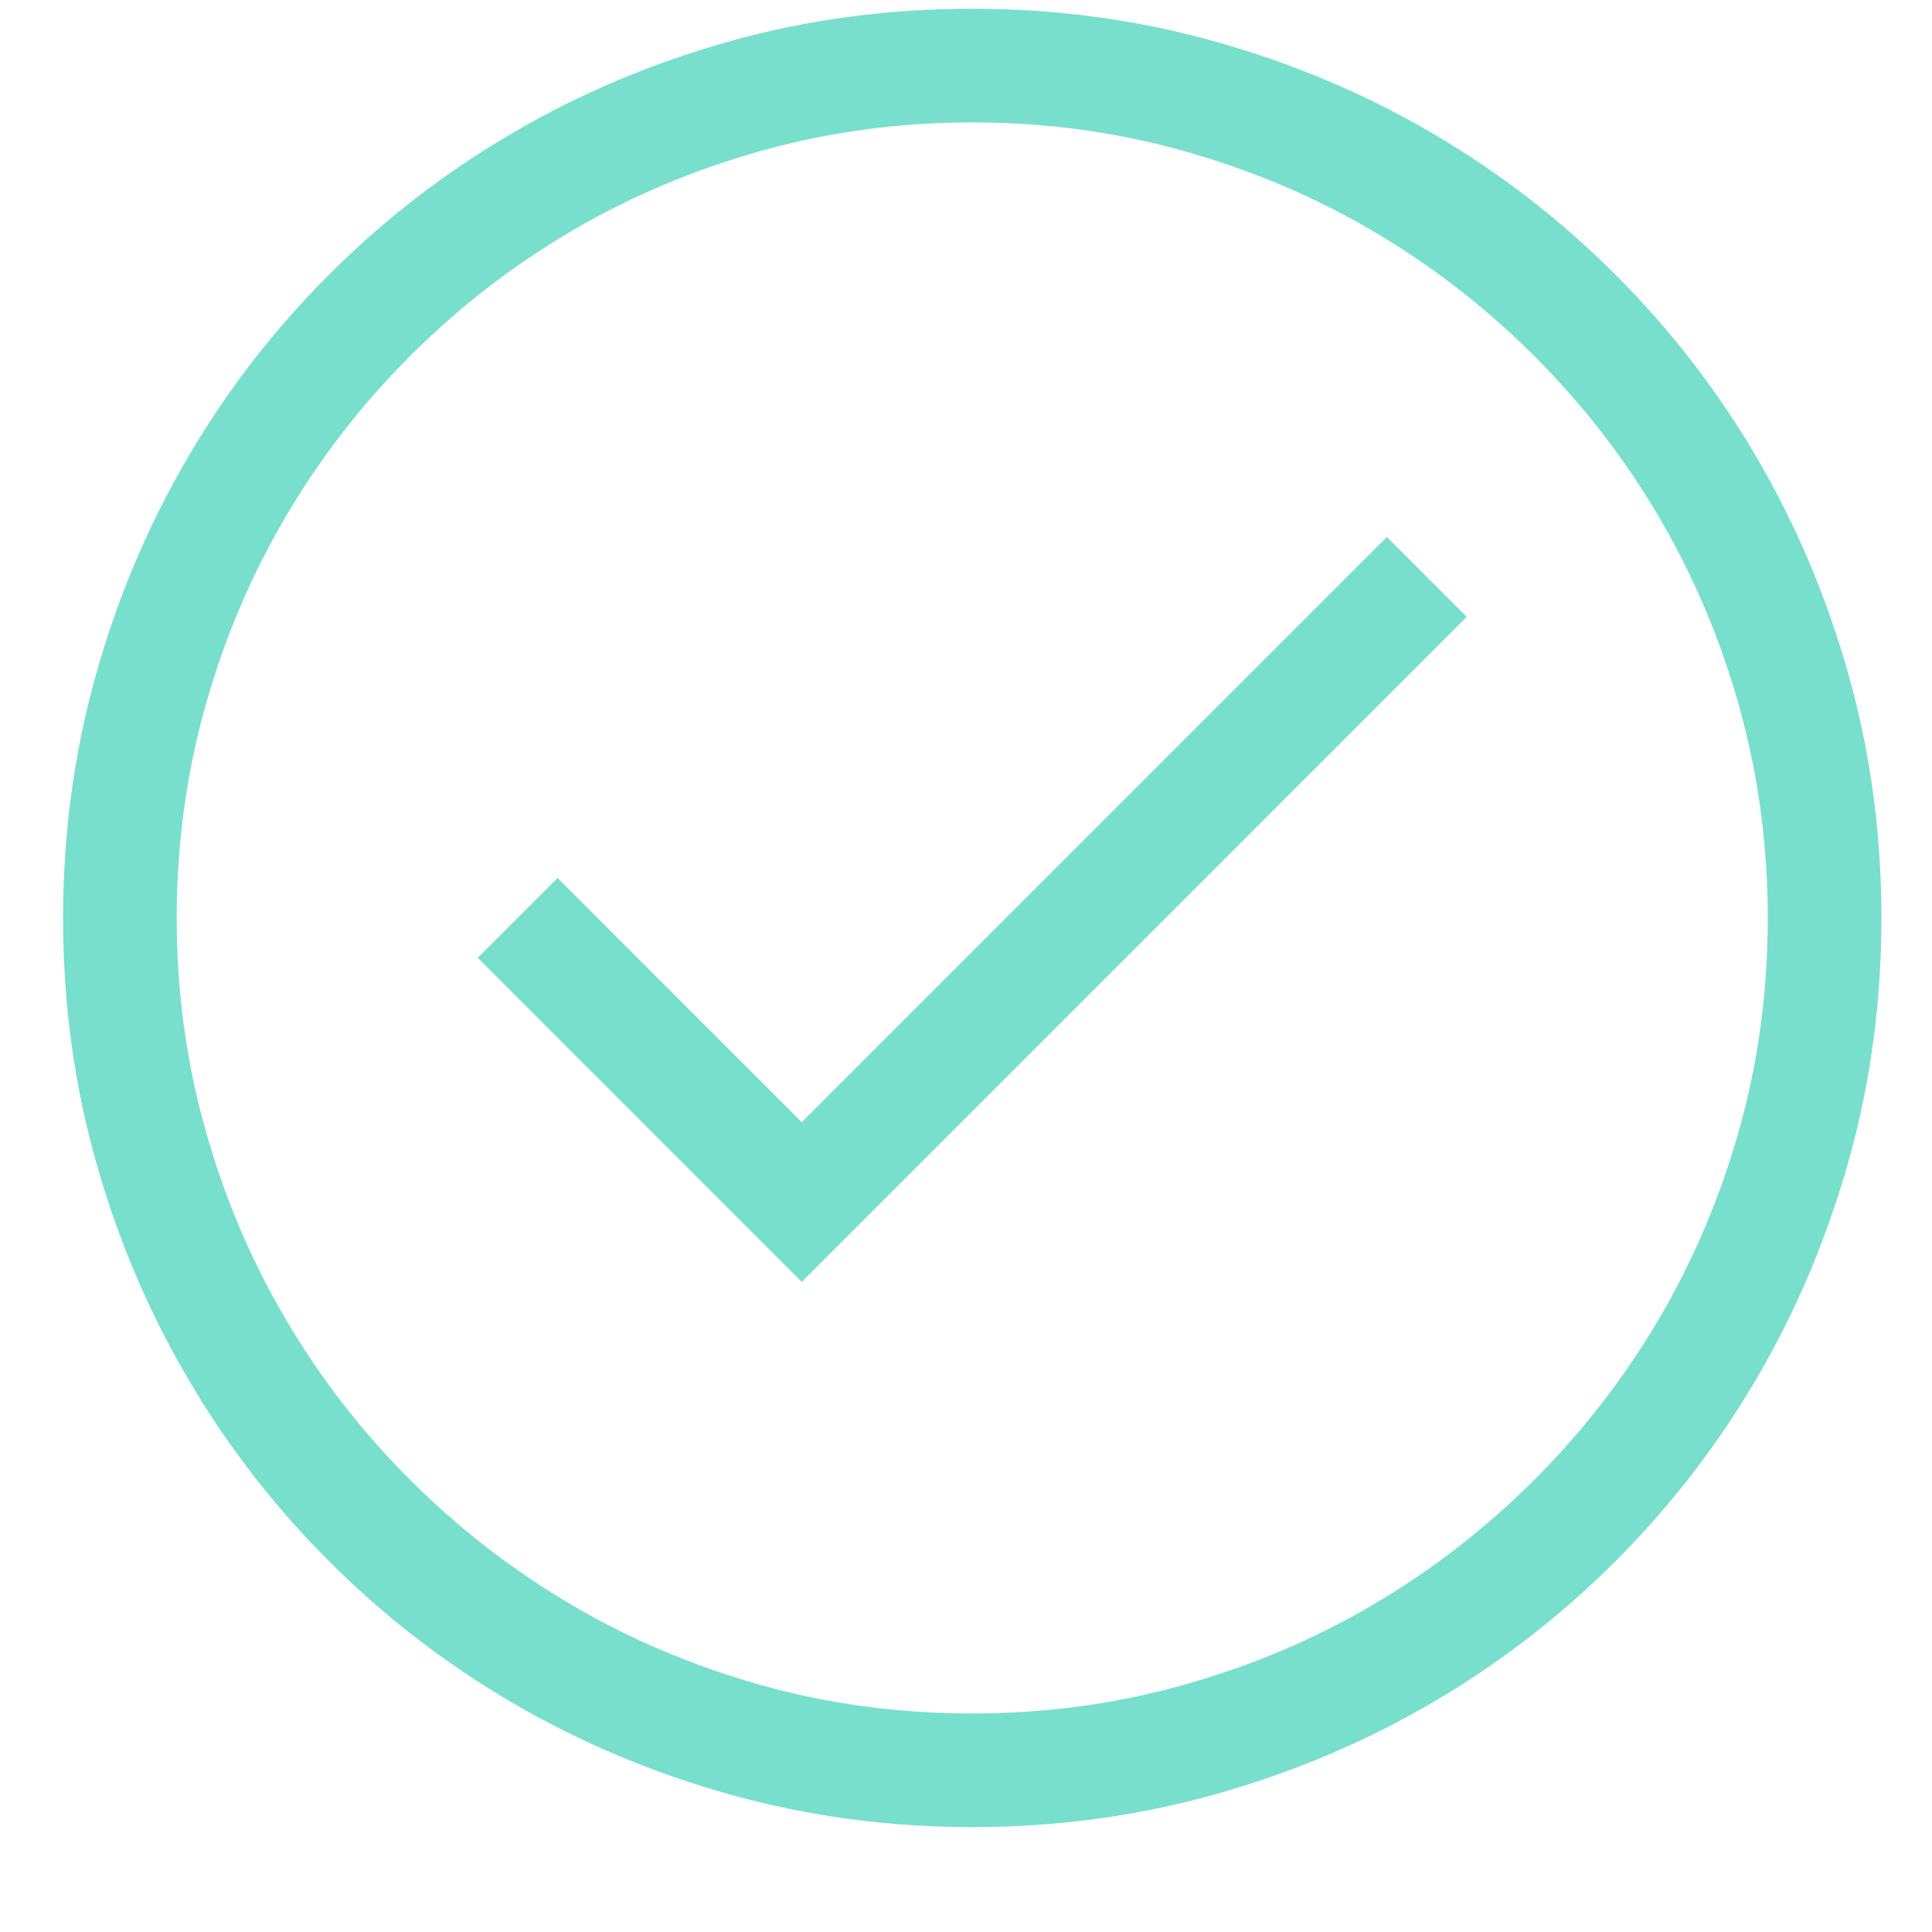 <svg 
 xmlns="http://www.w3.org/2000/svg"
 xmlns:xlink="http://www.w3.org/1999/xlink"
 width="17px" height="17px">
<path fill-rule="evenodd"  fill="rgb(120, 223, 204)"
 d="M7.055,9.874 L4.906,7.725 L4.203,8.428 L7.055,11.280 L12.906,5.428 L12.203,4.725 L7.055,9.874 ZM6.426,0.362 C5.746,0.552 5.109,0.820 4.516,1.167 C3.922,1.513 3.381,1.930 2.895,2.417 C2.407,2.904 1.991,3.444 1.645,4.038 C1.298,4.632 1.030,5.270 0.840,5.952 C0.650,6.634 0.555,7.343 0.555,8.077 C0.555,8.817 0.650,9.526 0.840,10.206 C1.030,10.886 1.298,11.522 1.645,12.116 C1.991,12.710 2.407,13.250 2.895,13.737 C3.381,14.224 3.922,14.641 4.516,14.987 C5.109,15.333 5.747,15.602 6.430,15.792 C7.112,15.982 7.820,16.077 8.555,16.077 C9.289,16.077 9.997,15.982 10.680,15.792 C11.362,15.602 12.000,15.333 12.594,14.987 C13.187,14.641 13.728,14.224 14.215,13.737 C14.702,13.250 15.118,12.710 15.465,12.116 C15.811,11.522 16.079,10.884 16.270,10.202 C16.460,9.520 16.555,8.811 16.555,8.077 C16.555,7.343 16.460,6.634 16.270,5.952 C16.079,5.270 15.811,4.632 15.465,4.038 C15.118,3.444 14.702,2.904 14.215,2.417 C13.728,1.930 13.187,1.513 12.594,1.167 C12.000,0.820 11.362,0.552 10.680,0.362 C9.997,0.172 9.289,0.077 8.555,0.077 C7.815,0.077 7.105,0.172 6.426,0.362 ZM6.695,14.827 C6.102,14.660 5.546,14.425 5.027,14.120 C4.509,13.815 4.036,13.449 3.609,13.022 C3.182,12.595 2.816,12.123 2.512,11.604 C2.207,11.086 1.971,10.529 1.805,9.932 C1.638,9.336 1.555,8.718 1.555,8.077 C1.555,7.436 1.638,6.818 1.805,6.221 C1.971,5.625 2.207,5.068 2.512,4.550 C2.816,4.031 3.182,3.559 3.609,3.132 C4.036,2.705 4.509,2.339 5.027,2.034 C5.546,1.729 6.103,1.494 6.699,1.327 C7.296,1.160 7.914,1.077 8.555,1.077 C9.195,1.077 9.814,1.160 10.410,1.327 C11.006,1.494 11.564,1.729 12.082,2.034 C12.600,2.339 13.073,2.705 13.500,3.132 C13.927,3.559 14.293,4.031 14.598,4.550 C14.902,5.068 15.138,5.625 15.305,6.221 C15.471,6.818 15.555,7.436 15.555,8.077 C15.555,8.723 15.471,9.343 15.305,9.936 C15.138,10.530 14.902,11.086 14.598,11.604 C14.293,12.123 13.927,12.595 13.500,13.022 C13.073,13.449 12.600,13.815 12.082,14.120 C11.564,14.425 11.006,14.660 10.410,14.827 C9.814,14.994 9.195,15.077 8.555,15.077 C7.909,15.077 7.289,14.994 6.695,14.827 Z"/>
</svg>